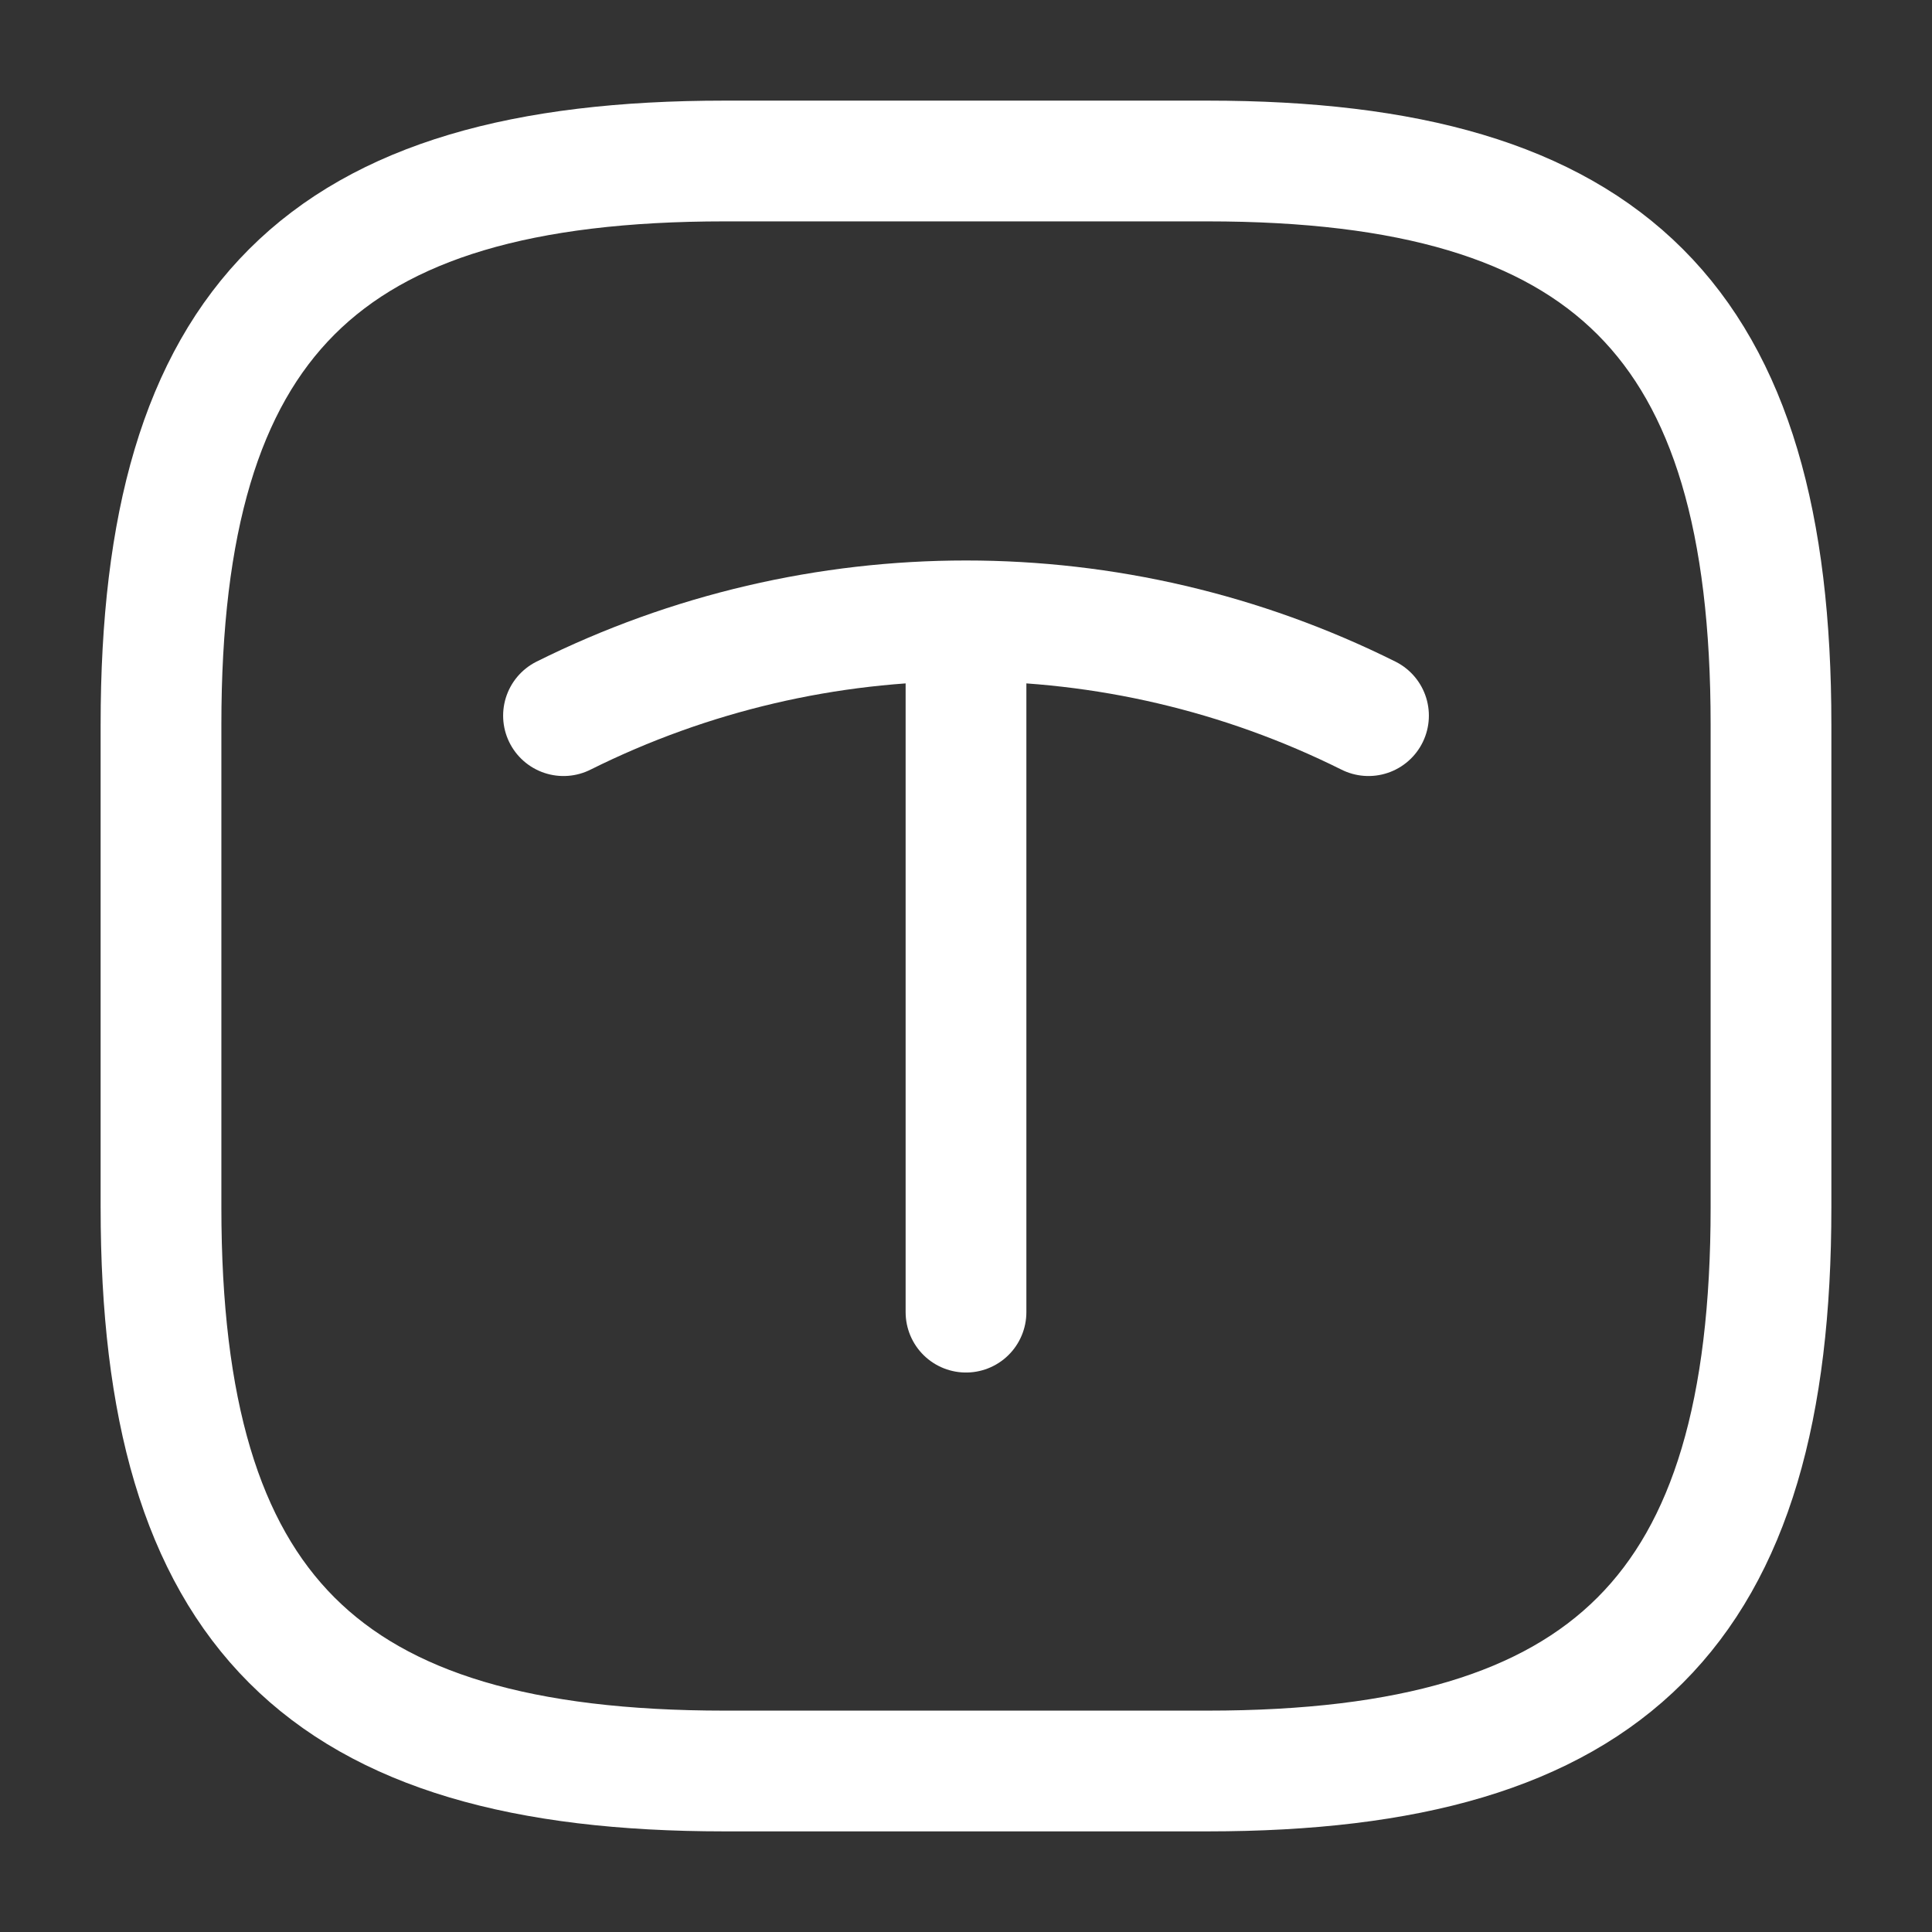 <svg width="24" height="24" viewBox="0 0 24 24" fill="none" xmlns="http://www.w3.org/2000/svg">
<rect x="0" y="0" width="24" height="24" fill="#333333" stroke="none"/>
<path d="M9 22H15C20 22 22 20 22 15V9C22 4 20 2 15 2H9C4 2 2 4 2 9V15C2 20 4 22 9 22Z" stroke="white" stroke-width="1.5" stroke-linecap="round" stroke-linejoin="round"/>
<path d="M7 8.89C10.15 7.32 13.85 7.32 17 8.89" stroke="white" stroke-width="1.5" stroke-linecap="round" stroke-linejoin="round"/>
<path d="M12 16.3V7.93" stroke="white" stroke-width="1.5" stroke-linecap="round" stroke-linejoin="round"/>
</svg>
